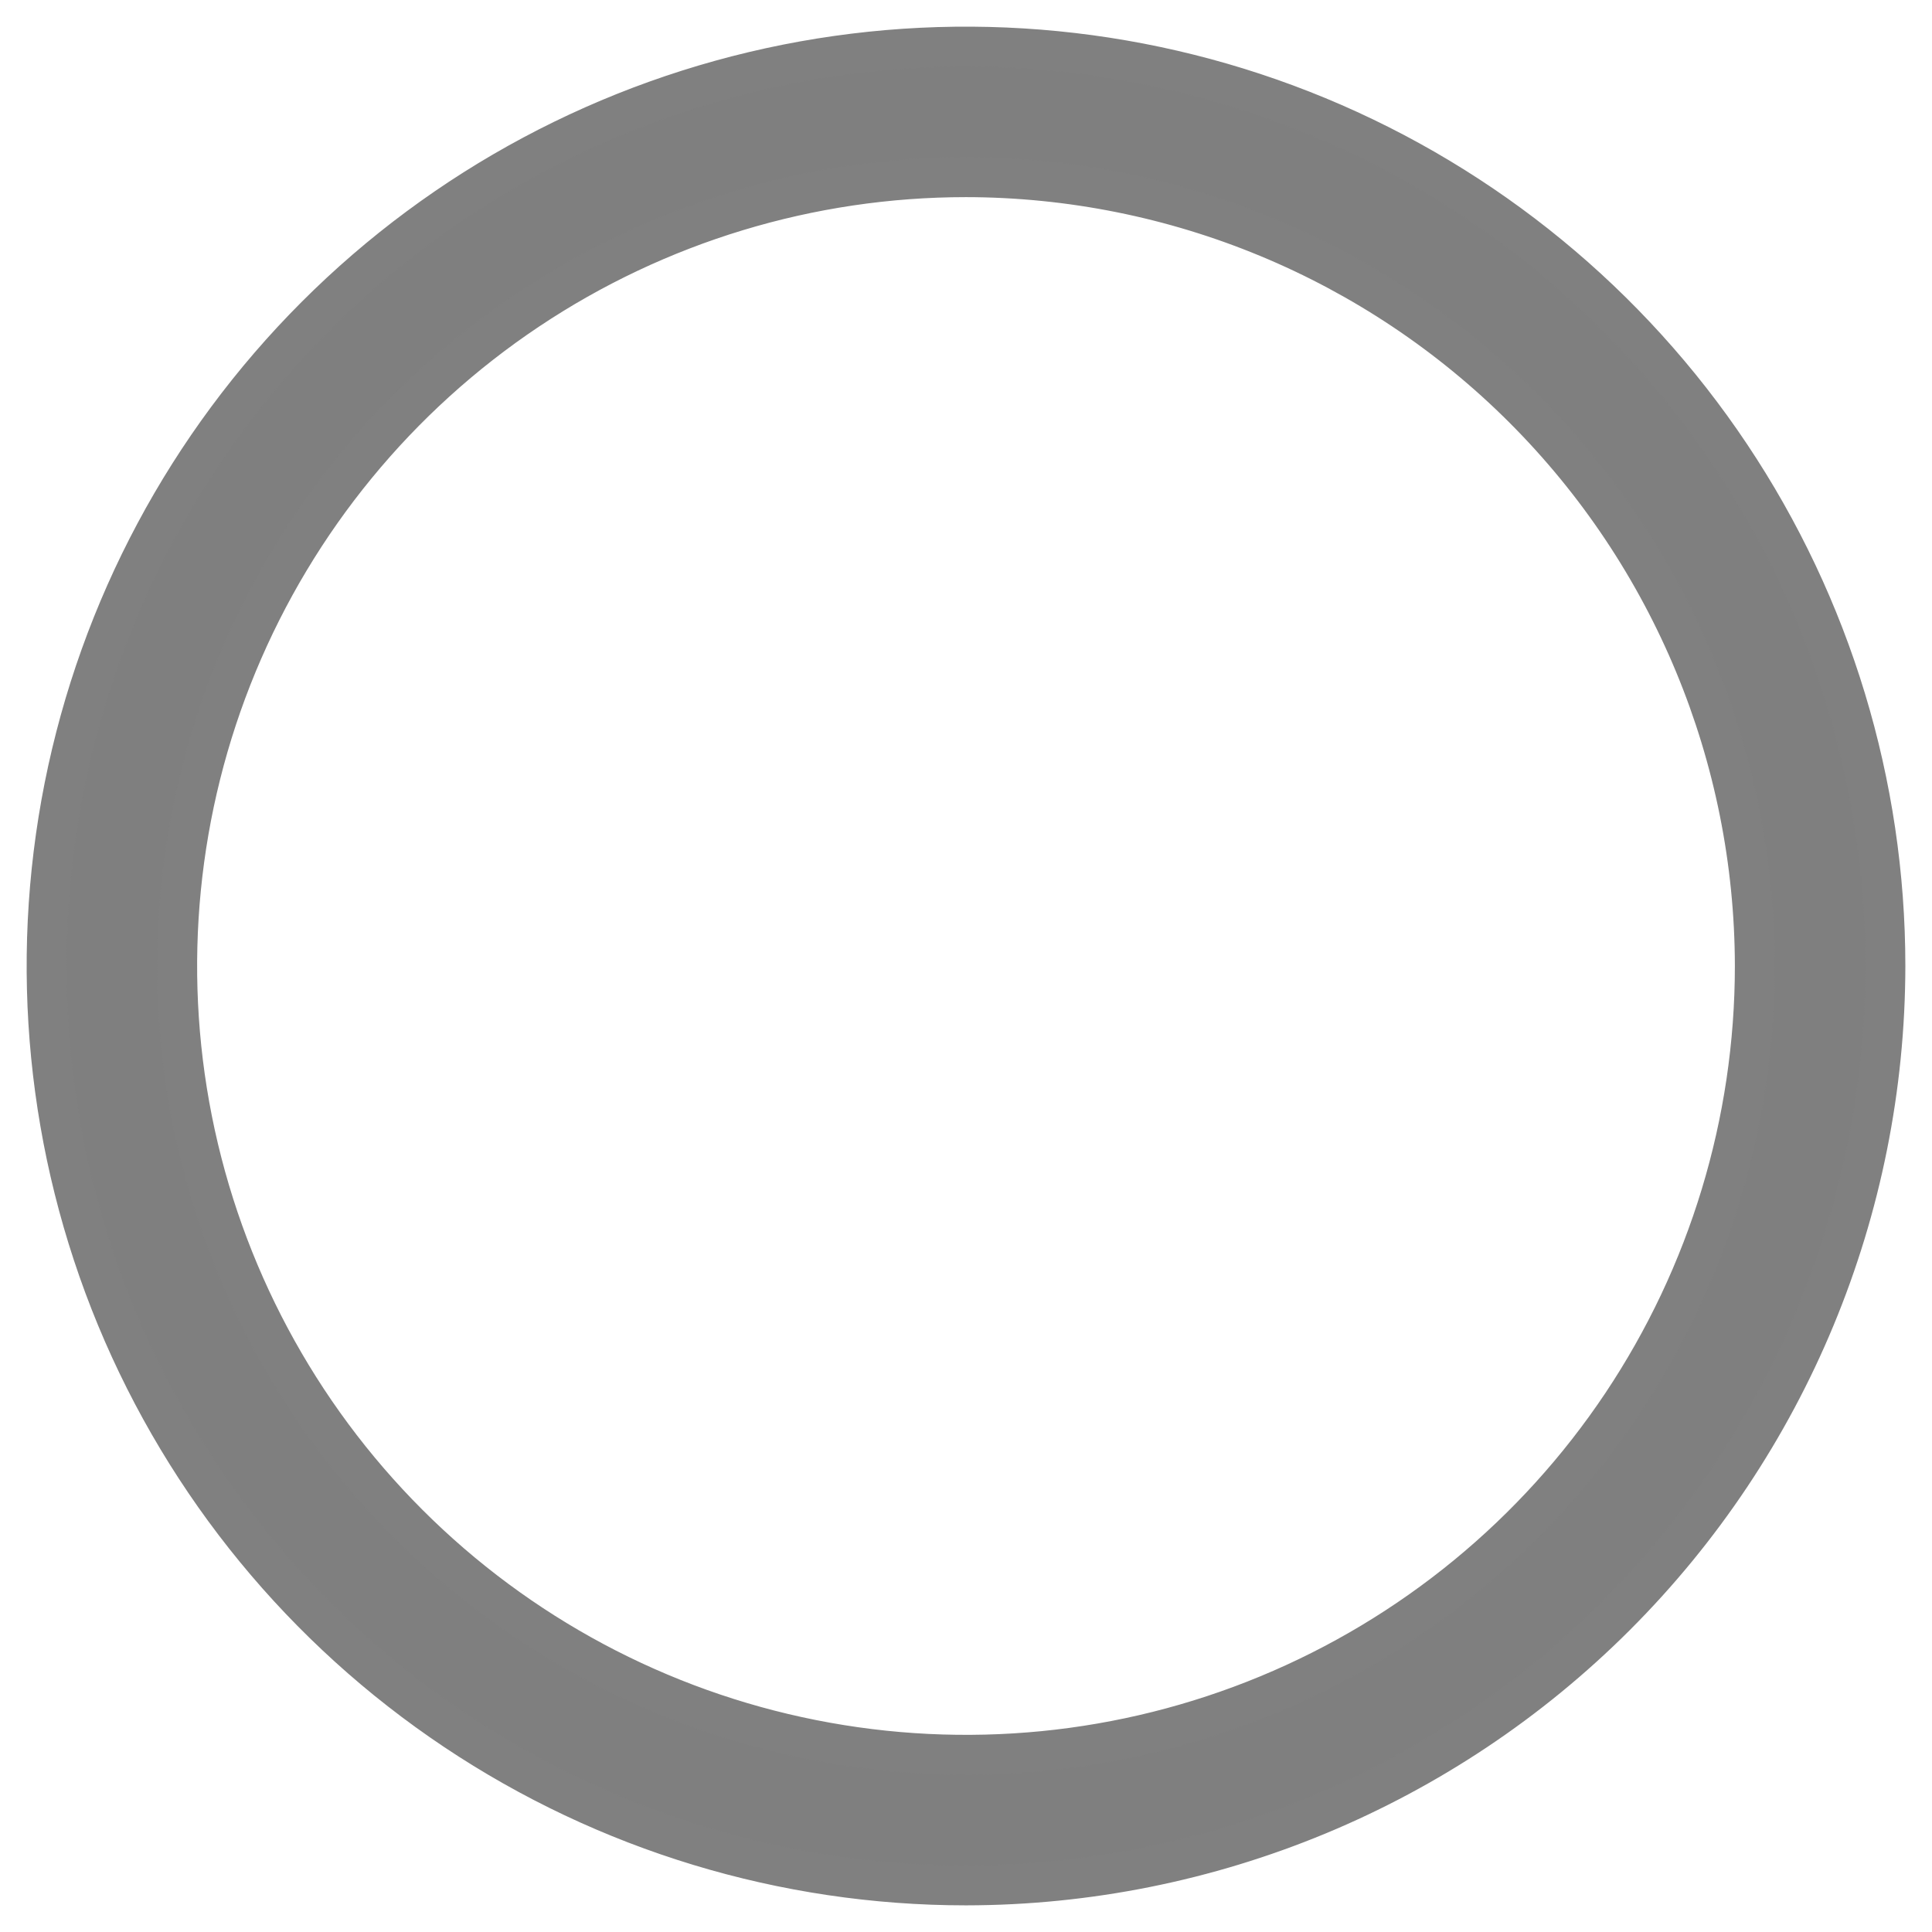 <svg width="29" height="29" viewBox="0 0 29 29" fill="none" xmlns="http://www.w3.org/2000/svg">
<path d="M14.5 28.3H14.5C18.159 28.296 21.667 26.841 24.254 24.254C26.841 21.667 28.296 18.159 28.3 14.5V14.5C28.3 11.771 27.491 9.103 25.974 6.833C24.458 4.564 22.303 2.795 19.781 1.75C17.259 0.706 14.485 0.433 11.808 0.965C9.131 1.498 6.672 2.812 4.742 4.742C2.812 6.672 1.498 9.131 0.965 11.808C0.433 14.485 0.706 17.259 1.75 19.781C2.795 22.303 4.564 24.458 6.833 25.974C9.103 27.491 11.771 28.3 14.5 28.3ZM7.921 4.655C9.869 3.353 12.158 2.659 14.5 2.659C17.639 2.663 20.649 3.911 22.869 6.131C25.089 8.351 26.337 11.361 26.341 14.5C26.341 16.842 25.646 19.131 24.346 21.078C23.044 23.026 21.195 24.544 19.031 25.44C16.868 26.336 14.487 26.57 12.19 26.113C9.893 25.657 7.783 24.529 6.127 22.873C4.471 21.217 3.343 19.107 2.886 16.81C2.43 14.513 2.664 12.132 3.56 9.969C4.457 7.805 5.974 5.956 7.921 4.655Z" fill="black" fill-opacity="0.5" stroke="#808080" stroke-width="0.6"/>
</svg>
